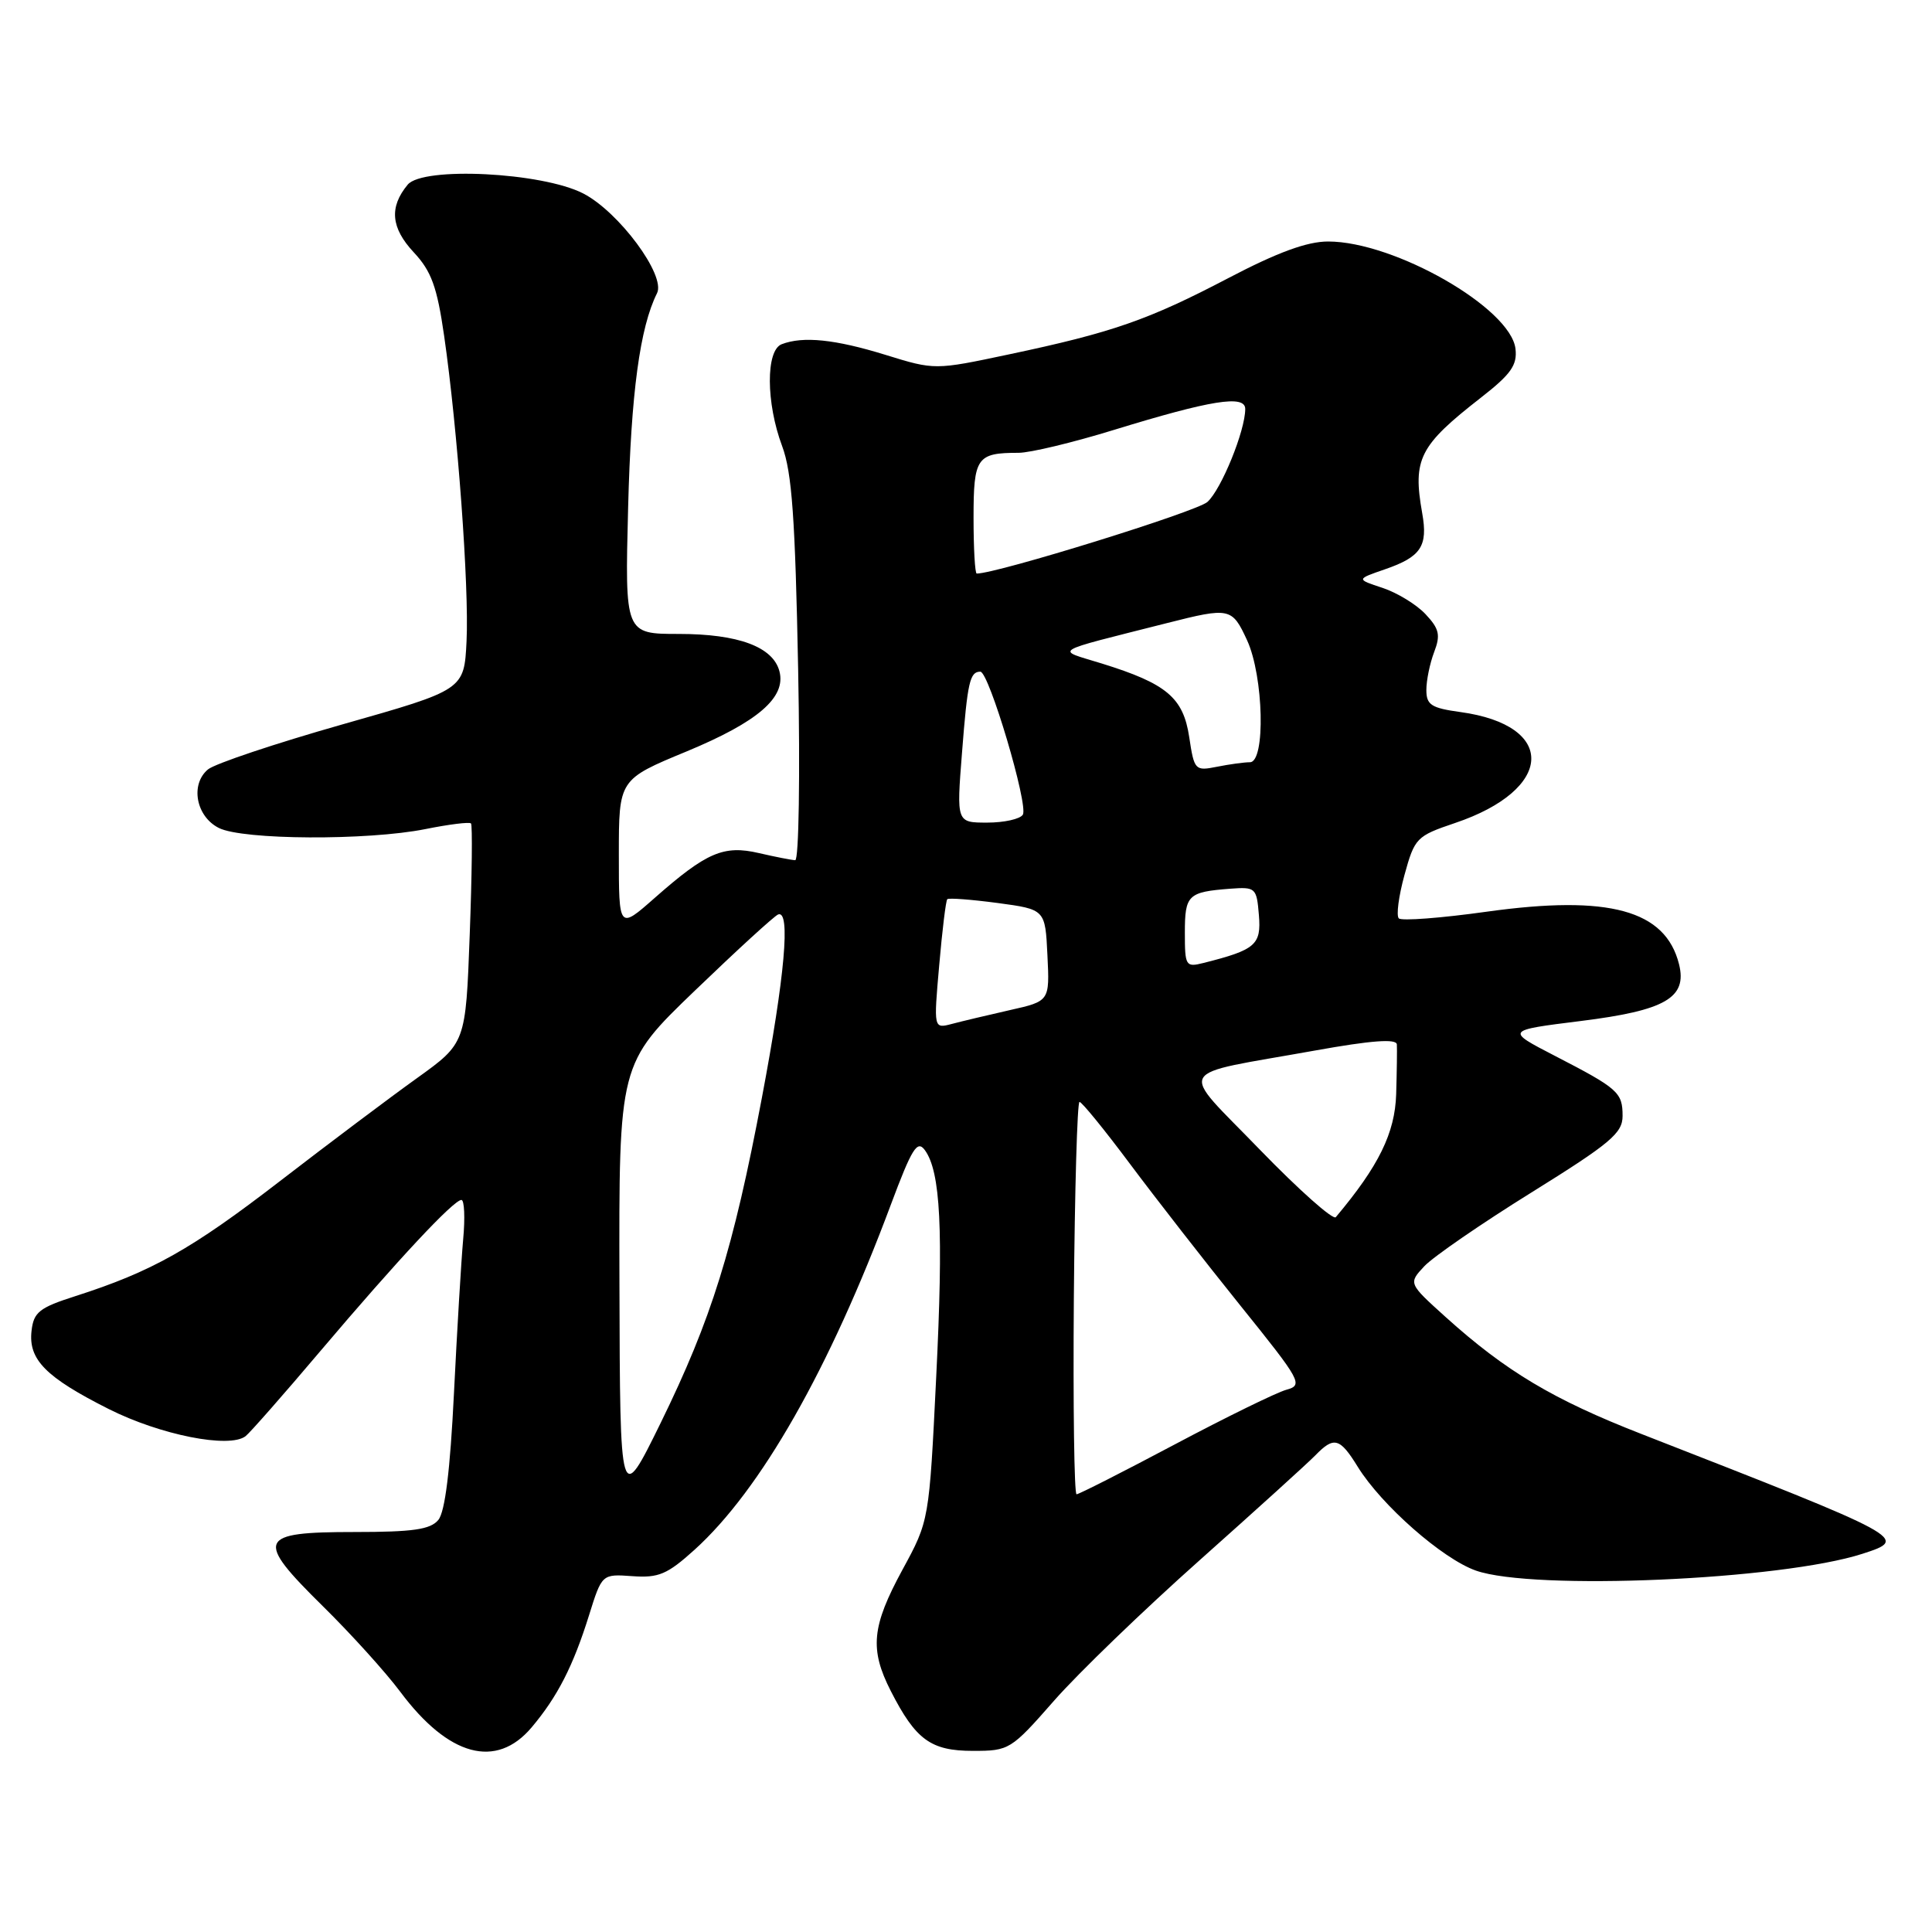 <?xml version="1.0" encoding="UTF-8" standalone="no"?>
<!DOCTYPE svg PUBLIC "-//W3C//DTD SVG 1.1//EN" "http://www.w3.org/Graphics/SVG/1.1/DTD/svg11.dtd" >
<svg xmlns="http://www.w3.org/2000/svg" xmlns:xlink="http://www.w3.org/1999/xlink" version="1.1" viewBox="0 0 256 256">
 <g >
 <path fill="currentColor"
d=" M 70.45 228.88 C 73.88 224.81 75.95 220.75 78.05 214.03 C 79.76 208.56 79.76 208.56 83.80 208.85 C 87.27 209.10 88.42 208.61 92.01 205.37 C 100.80 197.43 109.90 181.44 118.04 159.63 C 120.84 152.14 121.54 151.02 122.55 152.40 C 124.63 155.25 125.02 162.94 124.05 182.50 C 123.12 201.50 123.12 201.50 119.58 208.00 C 115.50 215.51 115.21 218.53 118.04 224.08 C 121.34 230.54 123.34 232.00 128.92 232.00 C 133.72 232.00 133.96 231.86 139.66 225.36 C 142.87 221.70 151.57 213.31 159.00 206.70 C 166.42 200.09 173.31 193.85 174.29 192.84 C 176.76 190.30 177.53 190.50 179.91 194.36 C 183.06 199.45 191.13 206.55 195.56 208.11 C 203.17 210.79 236.01 209.37 246.80 205.88 C 252.97 203.88 252.79 203.79 217.50 190.01 C 205.81 185.45 199.54 181.71 191.55 174.51 C 186.61 170.05 186.61 170.05 188.74 167.77 C 189.92 166.52 196.31 162.12 202.94 158.00 C 213.39 151.50 215.00 150.15 215.00 147.87 C 215.00 144.75 214.43 144.24 206.00 139.89 C 199.50 136.53 199.50 136.53 209.45 135.29 C 220.68 133.89 223.59 132.21 222.48 127.76 C 220.68 120.59 213.22 118.55 197.03 120.80 C 190.97 121.65 185.71 122.05 185.35 121.69 C 184.99 121.33 185.33 118.74 186.10 115.94 C 187.45 111.03 187.69 110.78 192.78 109.06 C 205.94 104.63 206.36 96.11 193.51 94.35 C 189.65 93.82 189.00 93.40 189.00 91.43 C 189.00 90.16 189.46 87.91 190.03 86.41 C 190.90 84.14 190.71 83.32 188.89 81.38 C 187.69 80.10 185.13 78.54 183.20 77.90 C 179.70 76.75 179.70 76.75 183.50 75.44 C 188.29 73.79 189.23 72.38 188.45 68.00 C 187.17 60.81 188.06 59.06 196.23 52.69 C 200.21 49.59 201.06 48.38 200.81 46.22 C 200.18 40.82 184.78 32.00 175.98 32.00 C 173.20 32.00 169.29 33.43 162.76 36.85 C 152.14 42.41 147.37 44.07 133.68 46.96 C 123.86 49.04 123.86 49.04 117.33 47.02 C 110.66 44.96 106.41 44.52 103.58 45.61 C 101.46 46.42 101.49 53.38 103.64 59.12 C 104.94 62.60 105.37 68.71 105.76 88.75 C 106.03 102.78 105.85 113.99 105.37 113.98 C 104.89 113.96 102.73 113.54 100.57 113.04 C 95.89 111.95 93.62 112.93 86.75 118.98 C 82.00 123.17 82.00 123.17 82.00 113.23 C 82.00 103.28 82.00 103.28 91.00 99.56 C 100.44 95.64 104.18 92.41 103.28 88.95 C 102.43 85.71 97.83 84.00 89.95 84.00 C 82.80 84.00 82.80 84.00 83.23 67.25 C 83.62 52.05 84.79 43.39 87.06 38.85 C 88.25 36.49 82.00 28.06 77.27 25.63 C 71.81 22.83 56.04 22.04 54.02 24.47 C 51.55 27.45 51.80 30.19 54.82 33.43 C 57.16 35.93 57.91 37.99 58.85 44.50 C 60.63 56.83 62.17 77.79 61.82 84.96 C 61.50 91.41 61.50 91.41 45.36 95.99 C 36.49 98.51 28.48 101.19 27.56 101.95 C 25.18 103.93 25.97 108.19 29.00 109.71 C 32.17 111.31 48.71 111.39 56.36 109.86 C 59.49 109.23 62.21 108.89 62.41 109.11 C 62.61 109.32 62.54 115.96 62.24 123.86 C 61.71 138.22 61.71 138.22 55.25 142.86 C 51.69 145.41 43.52 151.55 37.10 156.50 C 25.35 165.56 20.13 168.49 10.00 171.74 C 5.21 173.27 4.46 173.87 4.18 176.34 C 3.74 180.15 6.05 182.49 14.40 186.70 C 21.23 190.14 30.39 191.96 32.54 190.30 C 33.11 189.86 37.58 184.78 42.47 179.00 C 52.69 166.94 60.11 159.00 61.14 159.00 C 61.53 159.00 61.64 161.36 61.37 164.25 C 61.11 167.14 60.56 176.32 60.15 184.65 C 59.65 194.81 58.97 200.33 58.08 201.40 C 57.03 202.67 54.72 203.00 46.98 203.00 C 34.12 203.00 33.73 203.91 42.78 212.83 C 46.51 216.50 51.12 221.60 53.03 224.16 C 59.43 232.74 65.75 234.46 70.45 228.88 Z  M 82.08 170.23 C 82.00 140.95 82.00 140.95 92.11 131.23 C 97.67 125.88 102.62 121.35 103.11 121.17 C 104.78 120.54 104.00 129.35 100.96 145.43 C 97.15 165.58 94.28 174.79 87.52 188.59 C 82.16 199.50 82.16 199.50 82.08 170.23 Z  M 142.29 172.01 C 142.41 157.71 142.74 146.01 143.04 146.01 C 143.34 146.00 146.36 149.71 149.75 154.25 C 153.14 158.79 159.71 167.22 164.36 173.00 C 172.43 183.02 172.71 183.53 170.45 184.15 C 169.15 184.51 162.49 187.77 155.65 191.40 C 148.81 195.03 142.96 198.00 142.65 198.00 C 142.34 198.00 142.18 186.30 142.29 172.01 Z  M 166.94 152.34 C 156.09 141.11 155.26 142.61 174.25 139.20 C 181.70 137.86 185.03 137.61 185.09 138.39 C 185.13 139.00 185.09 141.97 185.00 144.98 C 184.84 150.13 182.70 154.50 177.00 161.28 C 176.64 161.70 172.12 157.68 166.94 152.34 Z  M 124.45 127.90 C 124.85 123.28 125.33 119.34 125.52 119.15 C 125.71 118.96 128.70 119.19 132.18 119.65 C 138.50 120.50 138.50 120.50 138.79 126.58 C 139.09 132.66 139.09 132.66 133.79 133.85 C 130.88 134.51 127.42 135.33 126.11 135.68 C 123.71 136.31 123.71 136.31 124.45 127.90 Z  M 157.00 123.58 C 157.00 118.58 157.41 118.19 163.00 117.76 C 166.38 117.51 166.51 117.63 166.81 121.25 C 167.14 125.20 166.37 125.86 159.46 127.60 C 157.11 128.19 157.00 128.00 157.00 123.58 Z  M 127.47 99.75 C 128.20 90.35 128.51 89.00 129.90 89.00 C 131.04 89.00 136.30 106.71 135.53 107.95 C 135.17 108.53 133.05 109.00 130.81 109.00 C 126.74 109.00 126.74 109.00 127.47 99.75 Z  M 157.58 97.68 C 156.79 92.44 154.60 90.59 146.00 87.92 C 139.81 86.00 138.92 86.55 154.64 82.56 C 162.96 80.45 163.25 80.51 165.25 84.85 C 167.44 89.62 167.71 101.00 165.62 101.00 C 164.87 101.00 162.90 101.27 161.25 101.60 C 158.35 102.18 158.24 102.06 157.58 97.68 Z  M 129.00 68.61 C 129.00 60.61 129.42 60.00 134.96 60.00 C 136.50 60.00 142.16 58.64 147.55 56.98 C 160.47 53.01 165.00 52.28 165.00 54.19 C 165.00 57.07 161.84 64.83 159.99 66.51 C 158.58 67.79 132.12 76.00 129.42 76.00 C 129.19 76.00 129.00 72.67 129.00 68.61 Z "/>
</g>
</svg>